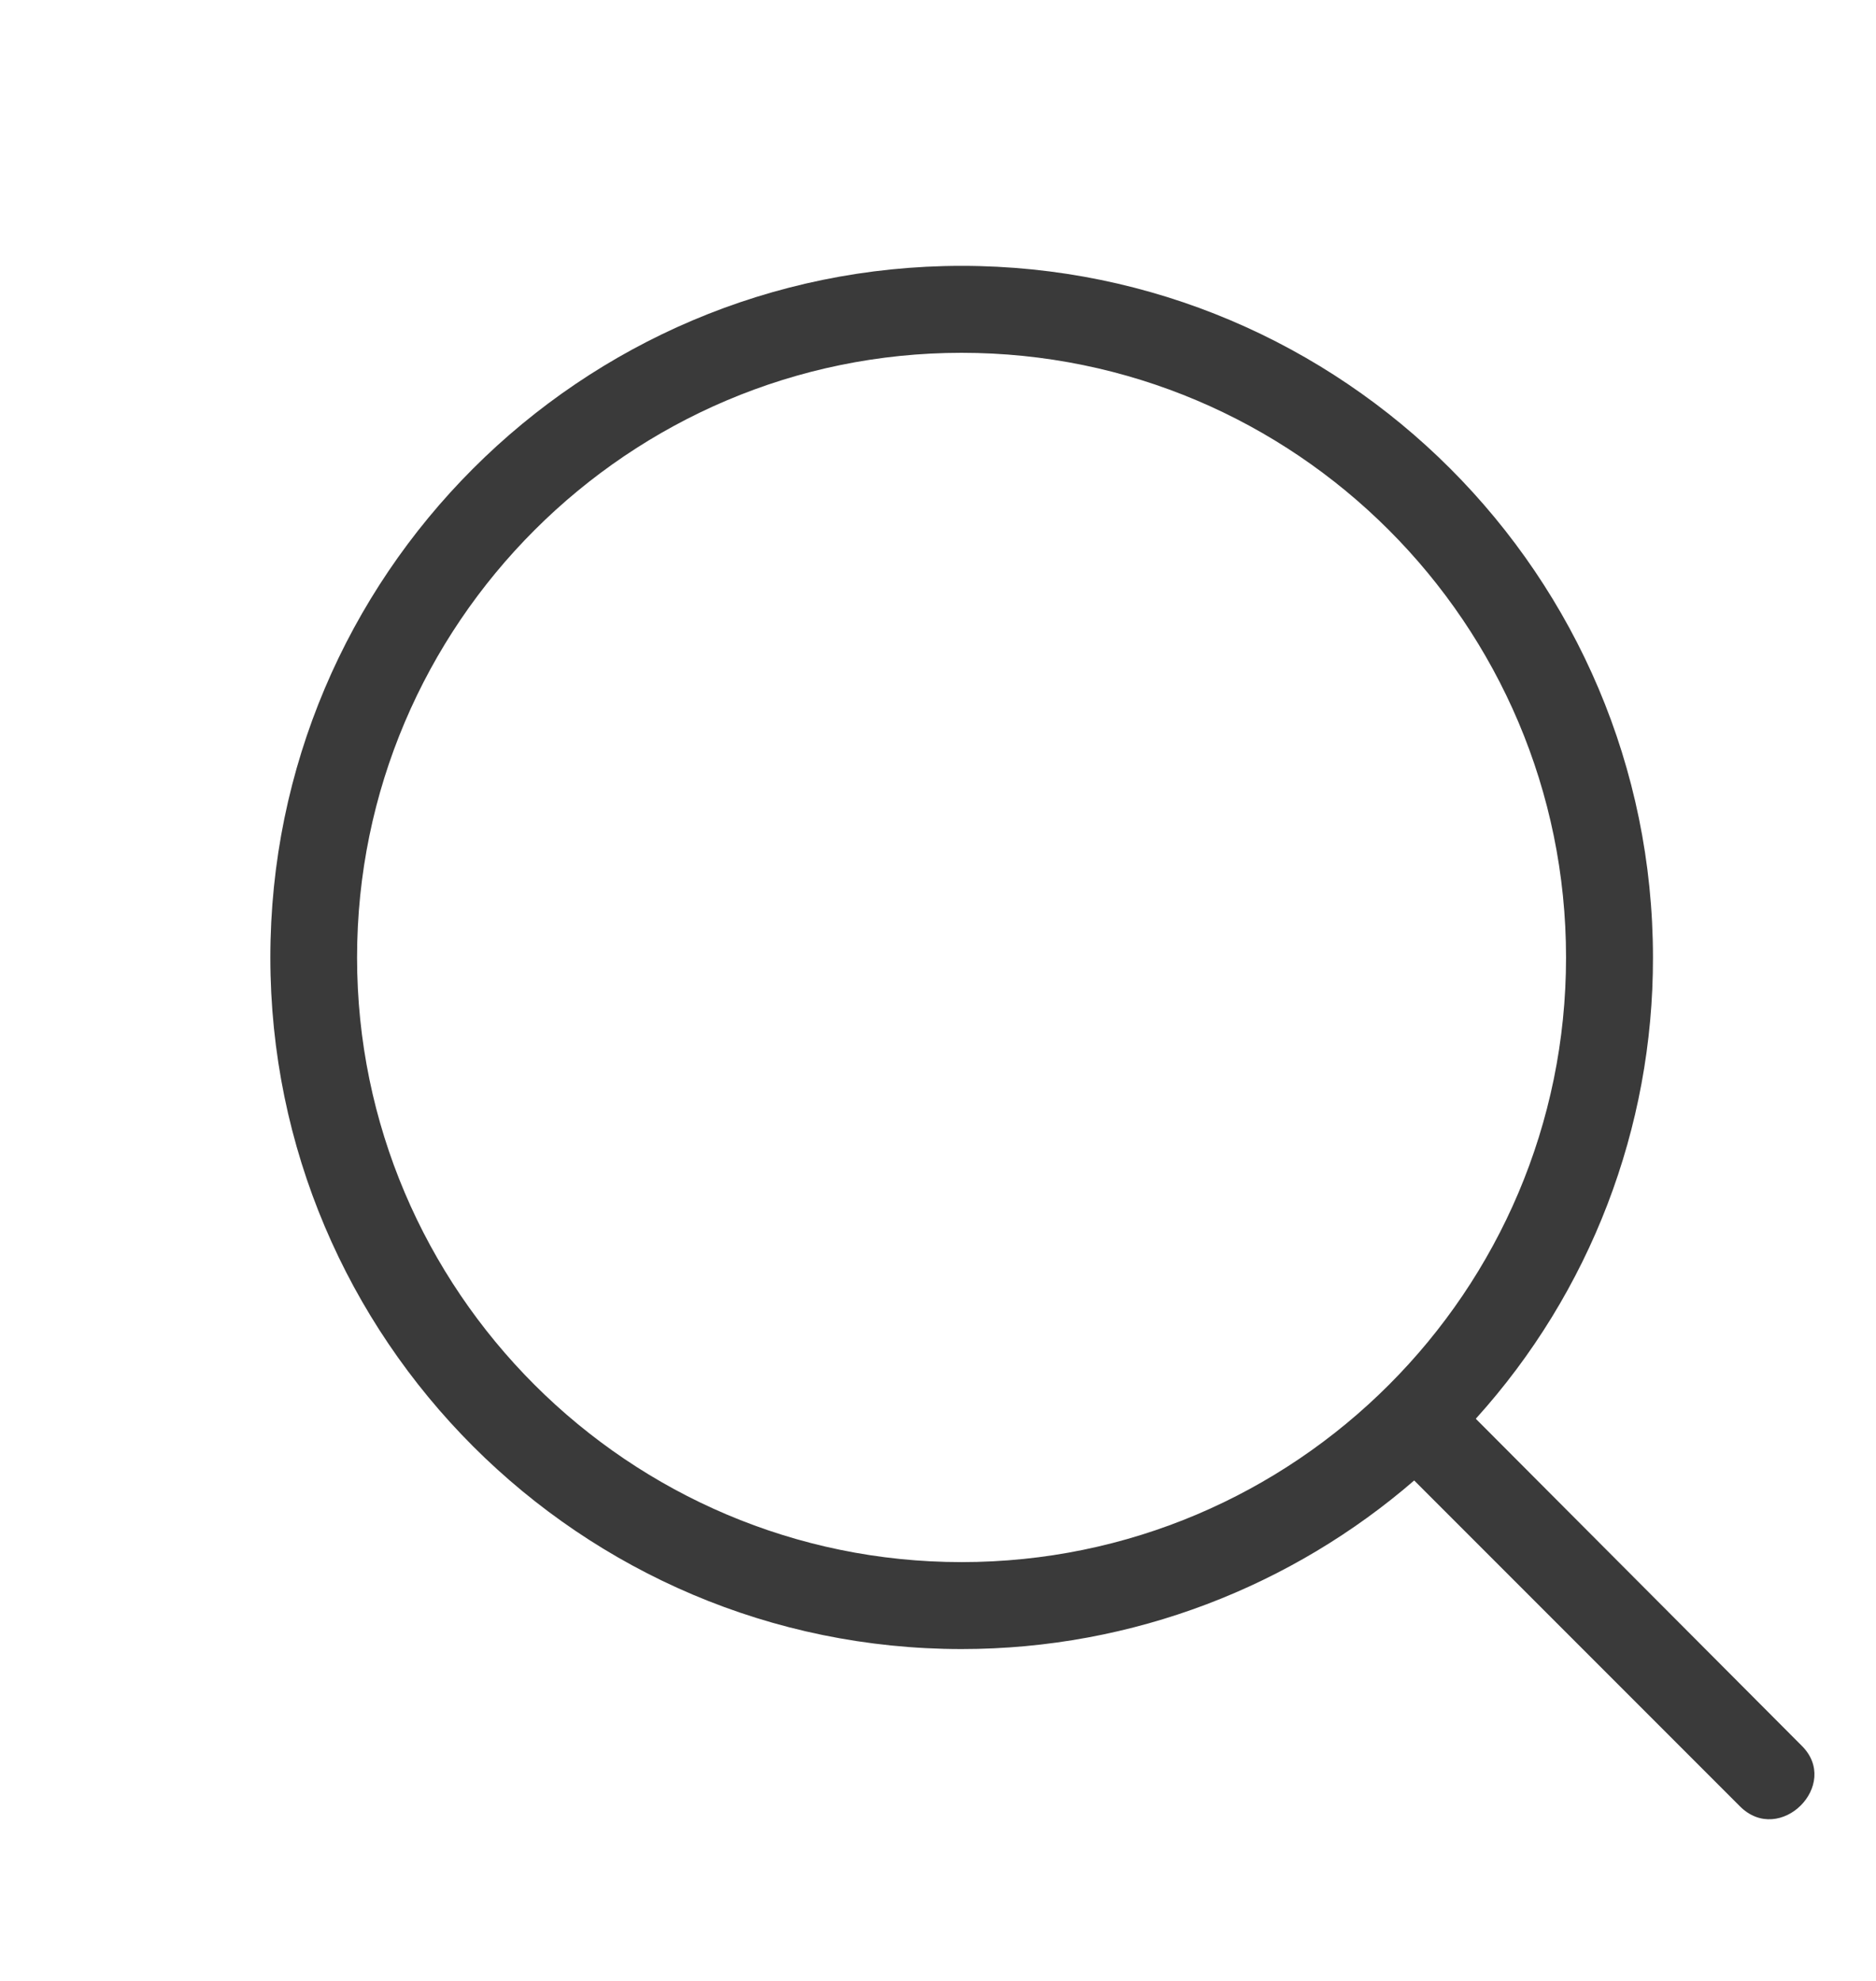 <svg class="icon icon-search" viewBox="0 0 18 19" fill="none" xmlns="http://www.w3.org/2000/svg">
<path d="M16.694 17.325C17.077 17.709 17.669 17.117 17.285 16.742L14.16 13.608C15.257 12.396 15.863 10.818 15.86 9.184C15.86 5.525 12.885 2.55 9.227 2.55C5.569 2.55 2.594 5.525 2.594 9.184C2.594 12.842 5.569 15.817 9.227 15.817C10.877 15.817 12.402 15.209 13.569 14.2L16.694 17.325ZM3.426 9.184C3.426 5.984 6.035 3.384 9.226 3.384C12.426 3.384 15.026 5.984 15.026 9.184C15.026 12.383 12.426 14.983 9.226 14.983C6.035 14.983 3.426 12.383 3.426 9.184Z" fill="#3A3A3A"/>
</svg>
